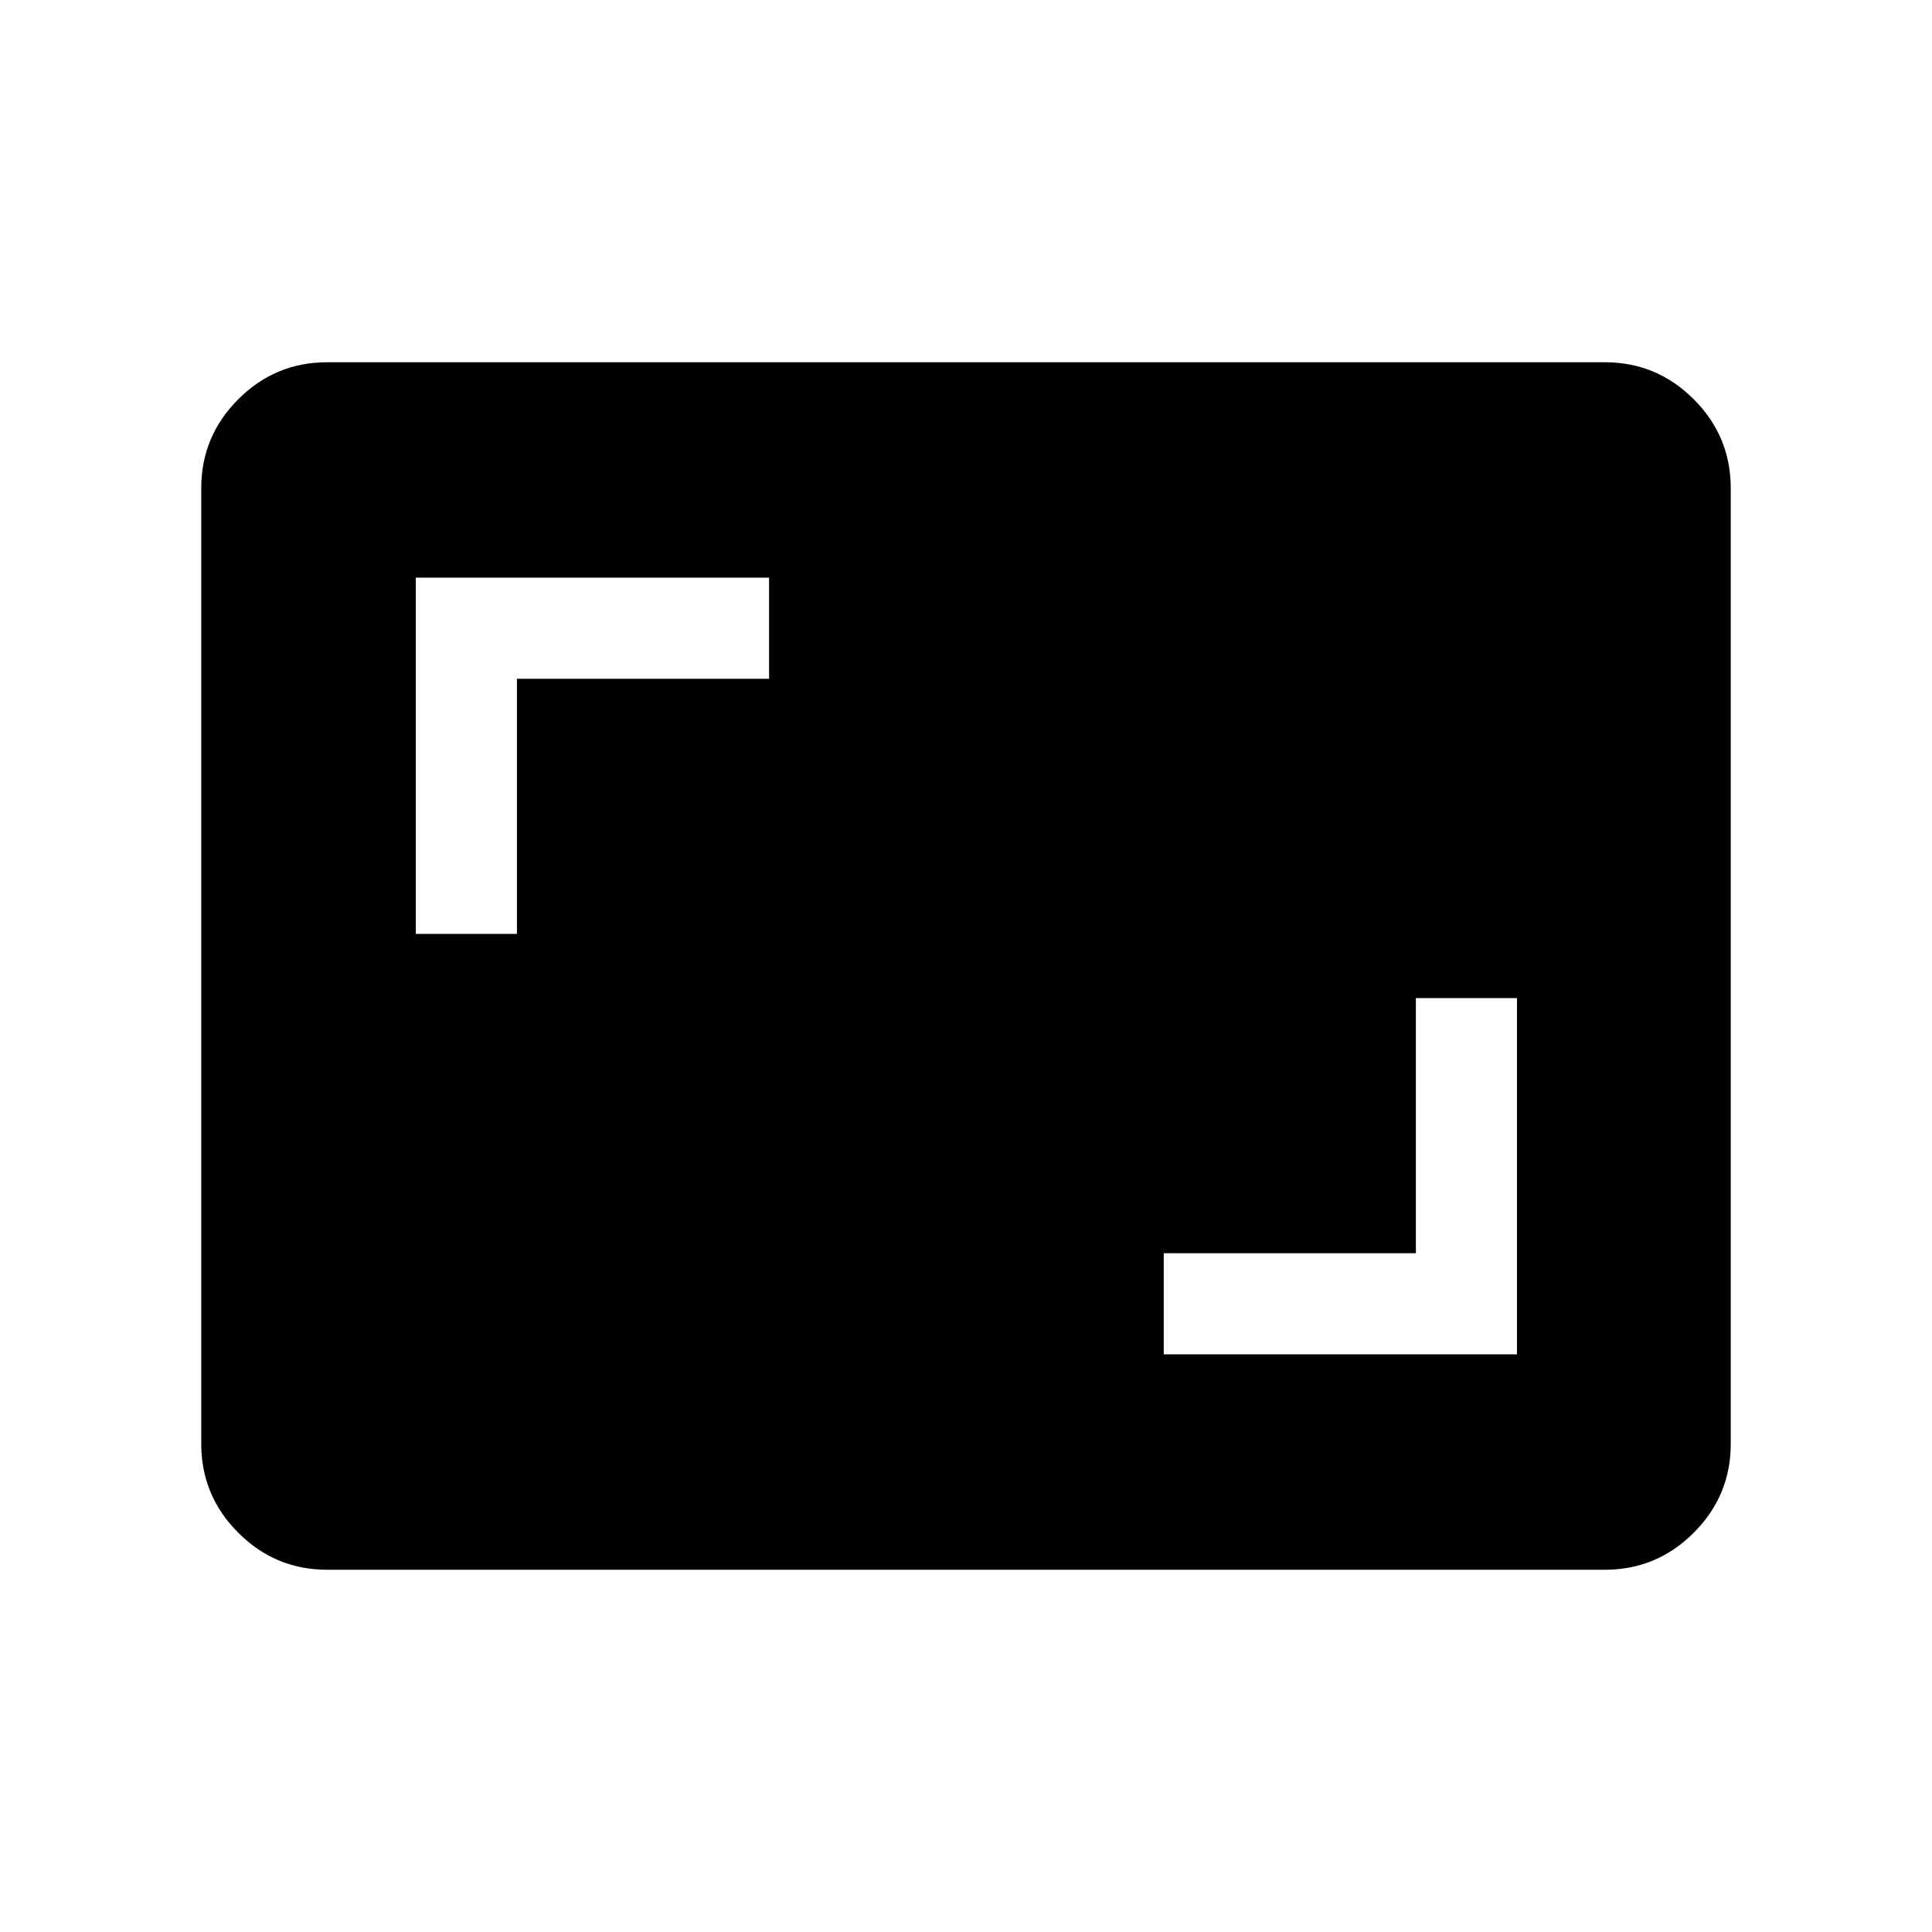 <svg xmlns="http://www.w3.org/2000/svg" height="40" viewBox="0 -960 960 960" width="40"><path d="M578.26-287.03h175.53v-177.02h-50.25v126.77H578.26v50.25ZM206.62-495.95h50.25v-126.77h125.28v-50.25H206.62v177.02ZM162.56-180q-25.78 0-44.17-18.39T100-242.56v-474.88q0-25.78 18.39-44.17T162.56-780h634.88q25.78 0 44.17 18.39T860-717.44v474.88q0 25.78-18.39 44.17T797.44-180H162.56Z"/></svg>